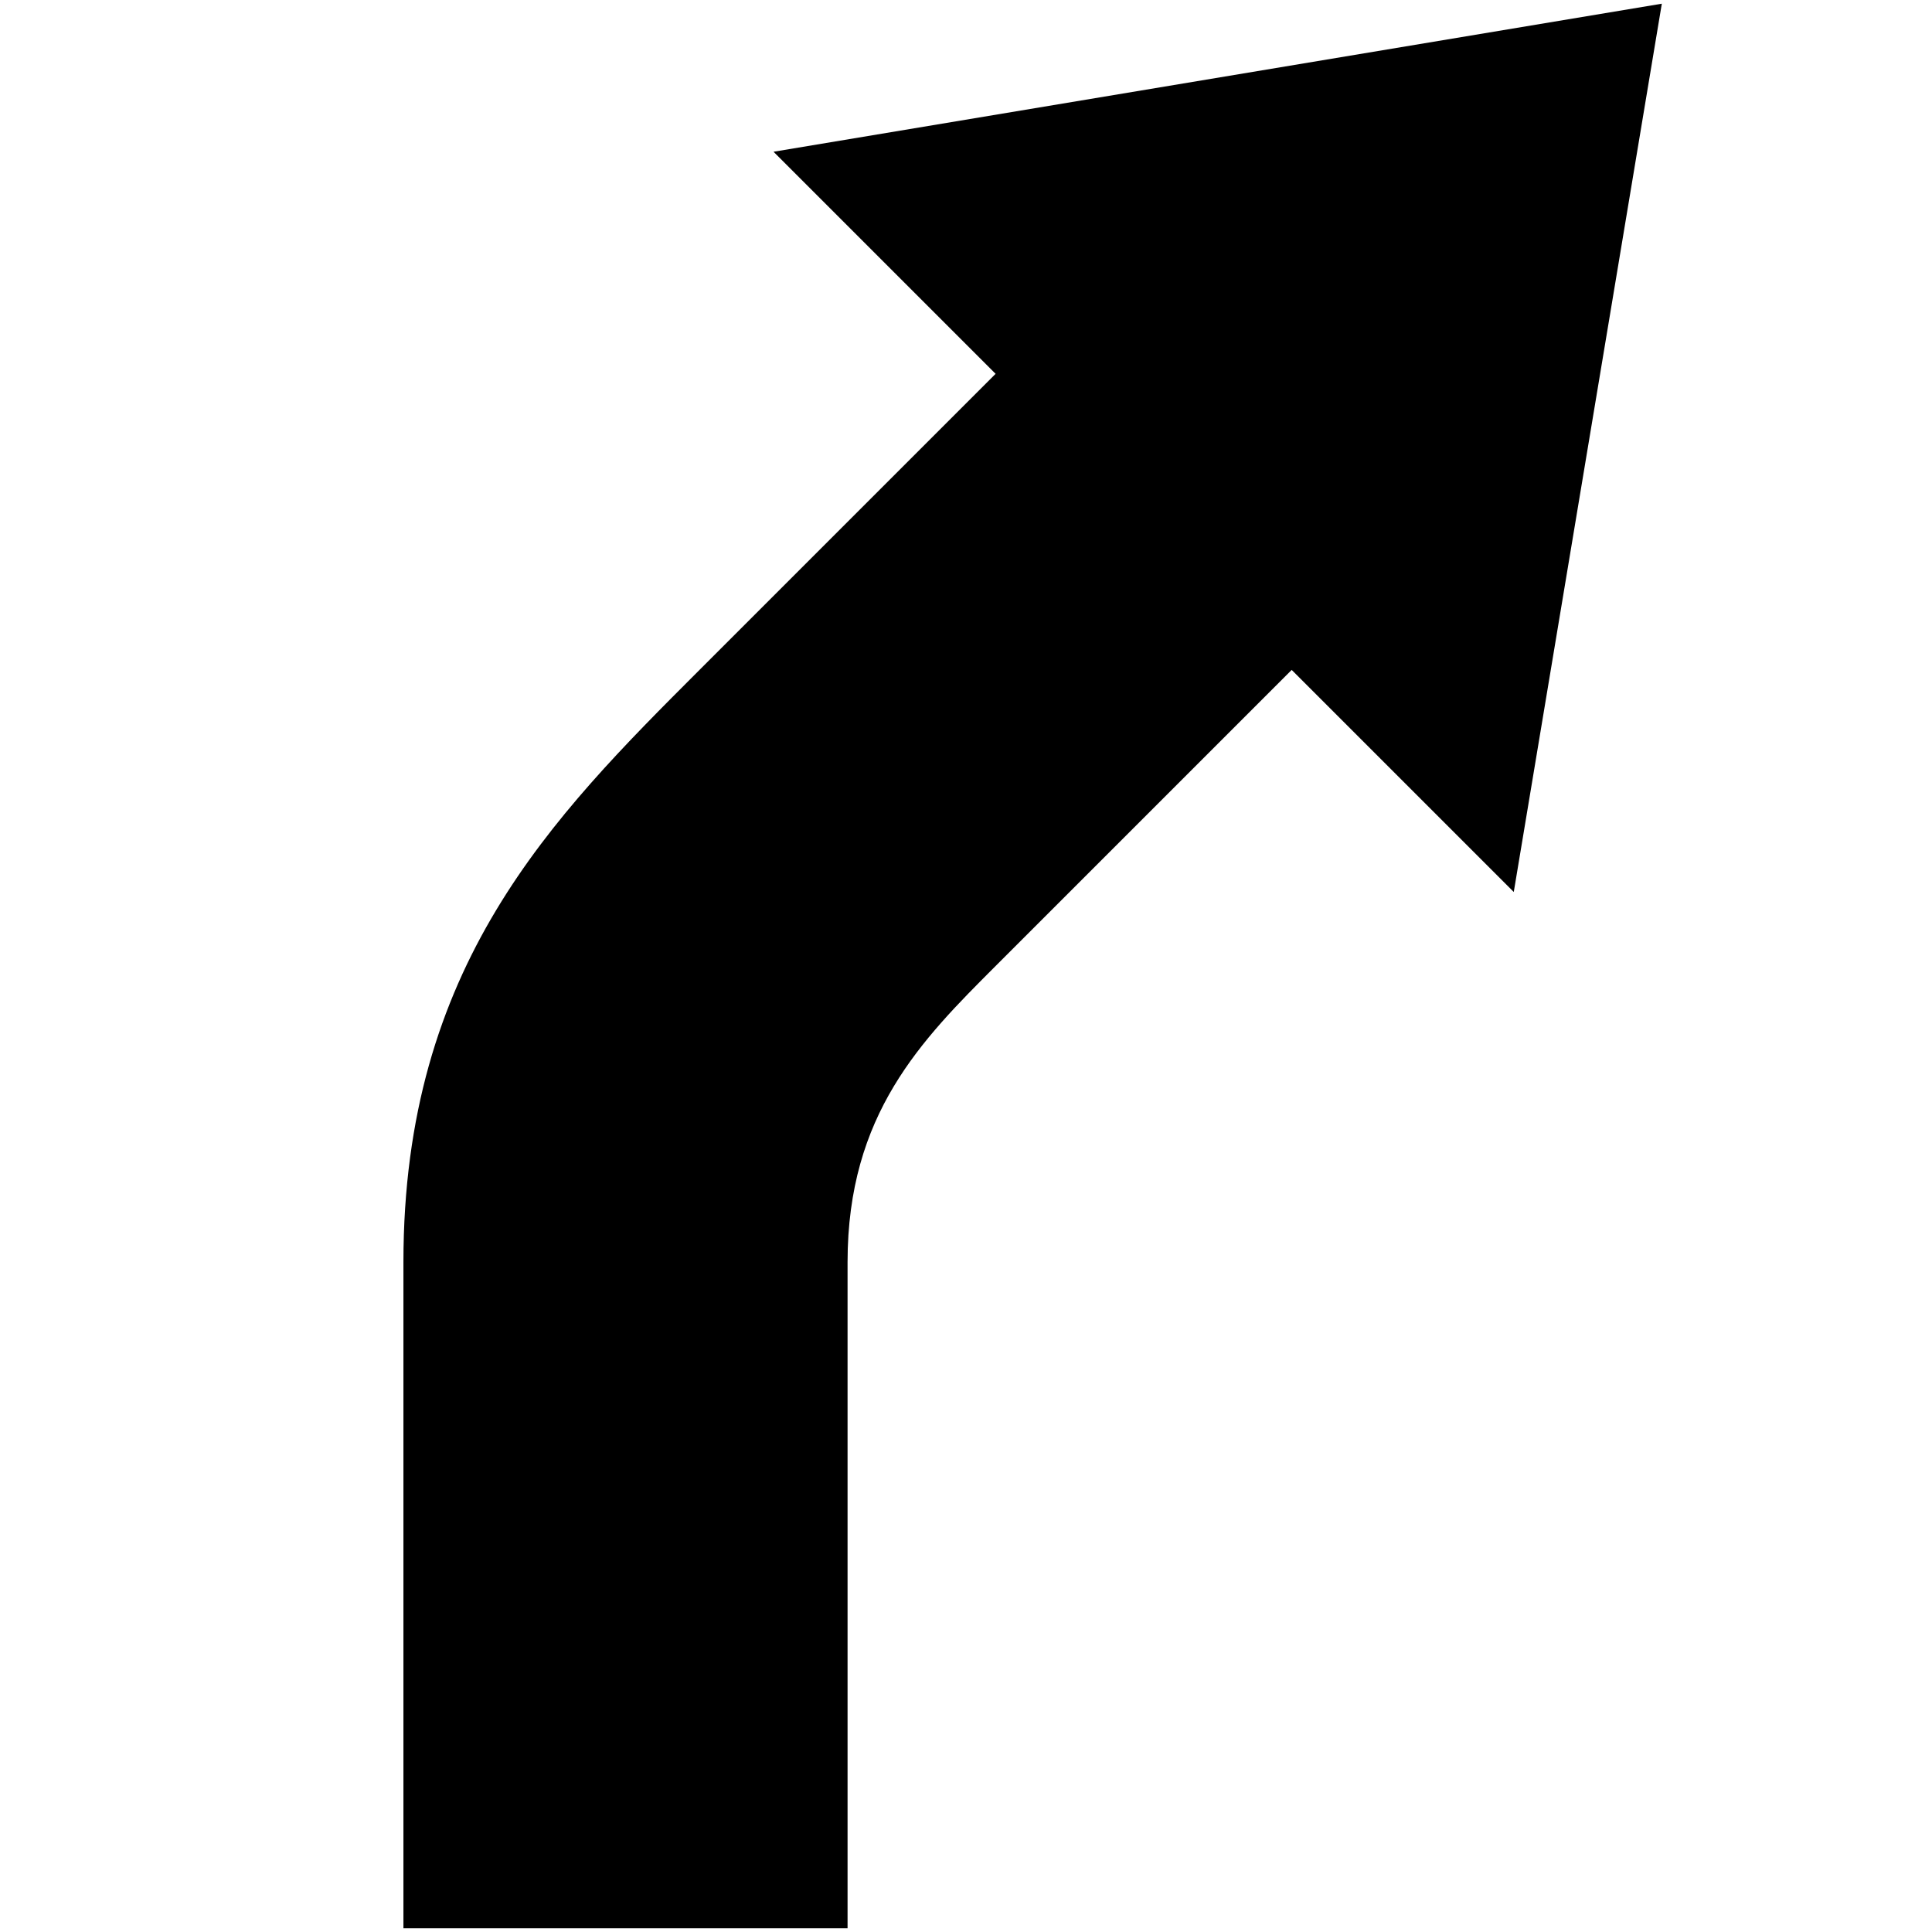 <svg xmlns="http://www.w3.org/2000/svg" width="16" height="16" fill="currentColor" viewBox="0 0 261 261">
  <path d="M204.5 120.5l20-120-120 20 30 30-40 40c-20 20-40 40-40 80v90h60v-90c0-20 10-30 20-40l40-40z" />
</svg>
